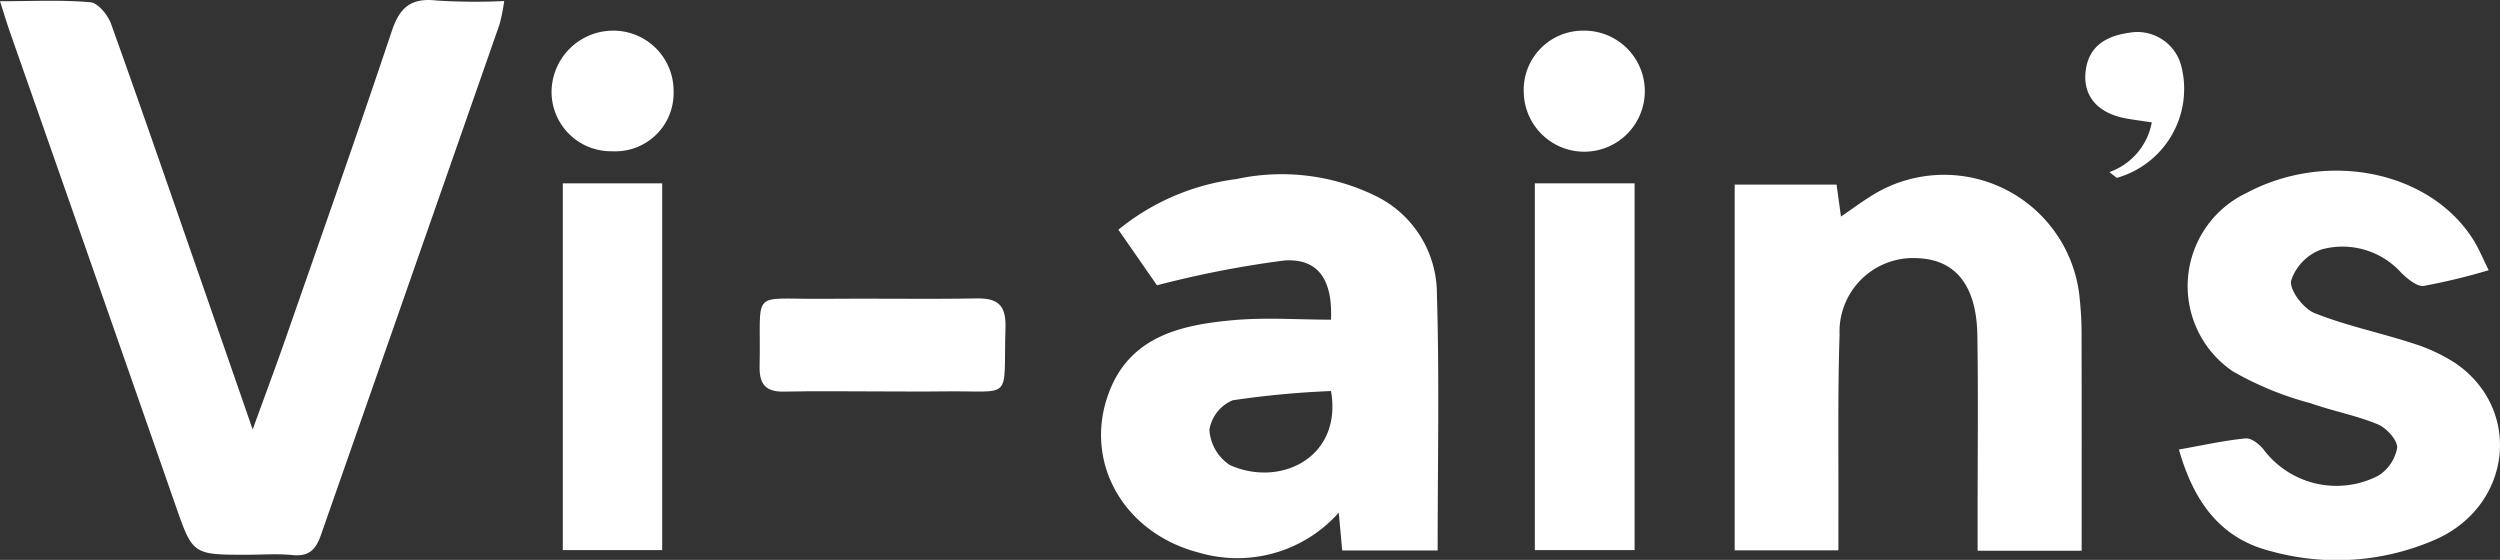 <svg xmlns="http://www.w3.org/2000/svg" width="165.212" height="37" viewBox="0 0 165.212 37">
  <rect x="0" y="0" width="165.212" height="37" fill="#333333" stroke="none"/>
  <g id="Grupo_1382" data-name="Grupo 1382" transform="translate(-123.334 -4952.648)">
    <path id="Trazado_477" data-name="Trazado 477" d="M123.334,4952.729c2.141,0,4.07-.1,5.975.068.5.044,1.155.844,1.365,1.43,2.044,5.692,4.009,11.412,6,17.125,1.064,3.06,2.124,6.121,3.358,9.678.869-2.4,1.609-4.373,2.3-6.365,2.319-6.654,4.664-13.3,6.9-19.982.521-1.559,1.287-2.193,2.953-2a40.834,40.834,0,0,0,4.47.033,12.4,12.4,0,0,1-.313,1.554q-5.894,16.868-11.8,33.735c-.337.97-.8,1.434-1.882,1.324-.991-.1-2-.021-3-.021-3.62,0-3.591-.008-4.75-3.333q-5.45-15.635-10.937-31.259C123.776,4954.14,123.6,4953.556,123.334,4952.729Z" transform="translate(0 0)" fill="#fff"/>
    <path id="Trazado_478" data-name="Trazado 478" d="M221.93,4975.012l-2.551-3.673a15.379,15.379,0,0,1,7.8-3.347,14.129,14.129,0,0,1,9.149,1.089,7.2,7.2,0,0,1,4.1,6.49c.169,5.608.05,11.225.05,16.965h-6.307l-.228-2.5a8.97,8.97,0,0,1-9.222,2.647c-4.941-1.266-7.667-5.926-5.994-10.509,1.373-3.764,4.737-4.537,8.186-4.853,2.16-.2,4.353-.037,6.516-.037.115-2.619-.828-4.062-3.079-3.912A67.227,67.227,0,0,0,221.93,4975.012Zm11.5,6.988a60.543,60.543,0,0,0-6.5.611,2.565,2.565,0,0,0-1.536,1.951,3.014,3.014,0,0,0,1.356,2.332C230.1,4988.392,234.19,4986.375,233.431,4982Z" transform="translate(-22.137 -3.51)" fill="#fff"/>
    <path id="Trazado_479" data-name="Trazado 479" d="M295.775,4992.565H288.9v-2.423c0-3.936.045-7.872-.016-11.807-.051-3.319-1.454-5.031-4-5.108a4.866,4.866,0,0,0-5.107,5.06c-.128,4.057-.061,8.12-.077,12.18,0,.672,0,1.345,0,2.068h-6.854v-24.167h6.733l.291,2.112c.713-.49,1.25-.888,1.813-1.242a9,9,0,0,1,13.961,6.641,22.748,22.748,0,0,1,.126,2.618C295.782,4983.114,295.775,4987.731,295.775,4992.565Z" transform="translate(-34.876 -3.52)" fill="#fff"/>
    <path id="Trazado_480" data-name="Trazado 480" d="M311.136,4985.784c1.608-.286,3-.6,4.413-.735.387-.035.948.412,1.221.788a6.033,6.033,0,0,0,7.543,1.676,2.755,2.755,0,0,0,1.244-1.842c.034-.5-.7-1.312-1.274-1.55-1.431-.594-2.988-.88-4.454-1.4a21.031,21.031,0,0,1-5.154-2.118,6.812,6.812,0,0,1,.922-11.771c5.378-2.864,12.215-1.431,15.041,3.167.317.517.548,1.086.969,1.934a40.9,40.9,0,0,1-4.288,1.038c-.45.062-1.068-.462-1.479-.854a5.224,5.224,0,0,0-5.308-1.547,3.294,3.294,0,0,0-1.983,2.055c-.119.617.81,1.844,1.54,2.138,2.074.835,4.3,1.287,6.436,1.983a11.362,11.362,0,0,1,2.875,1.325c4.395,3,3.78,9.286-1.159,11.594a16.261,16.261,0,0,1-11.023.838C313.866,4991.668,312.112,4989.219,311.136,4985.784Z" transform="translate(-43.808 -3.429)" fill="#fff"/>
    <path id="Trazado_481" data-name="Trazado 481" d="M171.843,4968.452h6.568v24.236h-6.568Z" transform="translate(-11.316 -3.687)" fill="#fff"/>
    <path id="Trazado_482" data-name="Trazado 482" d="M255.622,4968.45h6.593v24.238h-6.593Z" transform="translate(-30.859 -3.686)" fill="#fff"/>
    <path id="Trazado_483" data-name="Trazado 483" d="M196.8,4984.514c-2.122,0-4.245-.035-6.367.013-1.214.027-1.655-.474-1.628-1.671.116-5.22-.736-4.41,4.215-4.462,3.371-.035,6.743.035,10.112-.026,1.438-.025,1.968.458,1.921,1.951-.153,4.94.6,4.124-4.135,4.193C199.545,4984.532,198.171,4984.514,196.8,4984.514Z" transform="translate(-15.272 -5.999)" fill="#fff"/>
    <path id="Trazado_484" data-name="Trazado 484" d="M258.621,4955.291a4,4,0,1,1-3.953,4.1A3.915,3.915,0,0,1,258.621,4955.291Z" transform="translate(-30.636 -0.617)" fill="#fff"/>
    <path id="Trazado_485" data-name="Trazado 485" d="M174.891,4963.259a3.928,3.928,0,0,1-4.018-3.851,4.074,4.074,0,0,1,4.188-4.117,3.978,3.978,0,0,1,3.876,4.007A3.847,3.847,0,0,1,174.891,4963.259Z" transform="translate(-11.089 -0.616)" fill="#fff"/>
    <path id="Trazado_486" data-name="Trazado 486" d="M304.661,4964.669a4.307,4.307,0,0,0,2.8-3.286c-.758-.114-1.224-.172-1.684-.256-1.827-.331-2.823-1.409-2.7-2.992.139-1.737,1.326-2.458,2.87-2.67a3,3,0,0,1,3.46,2.179,6.109,6.109,0,0,1-4.258,7.407Z" transform="translate(-41.927 -0.649)" fill="#fff"/>
  </g>
</svg>
